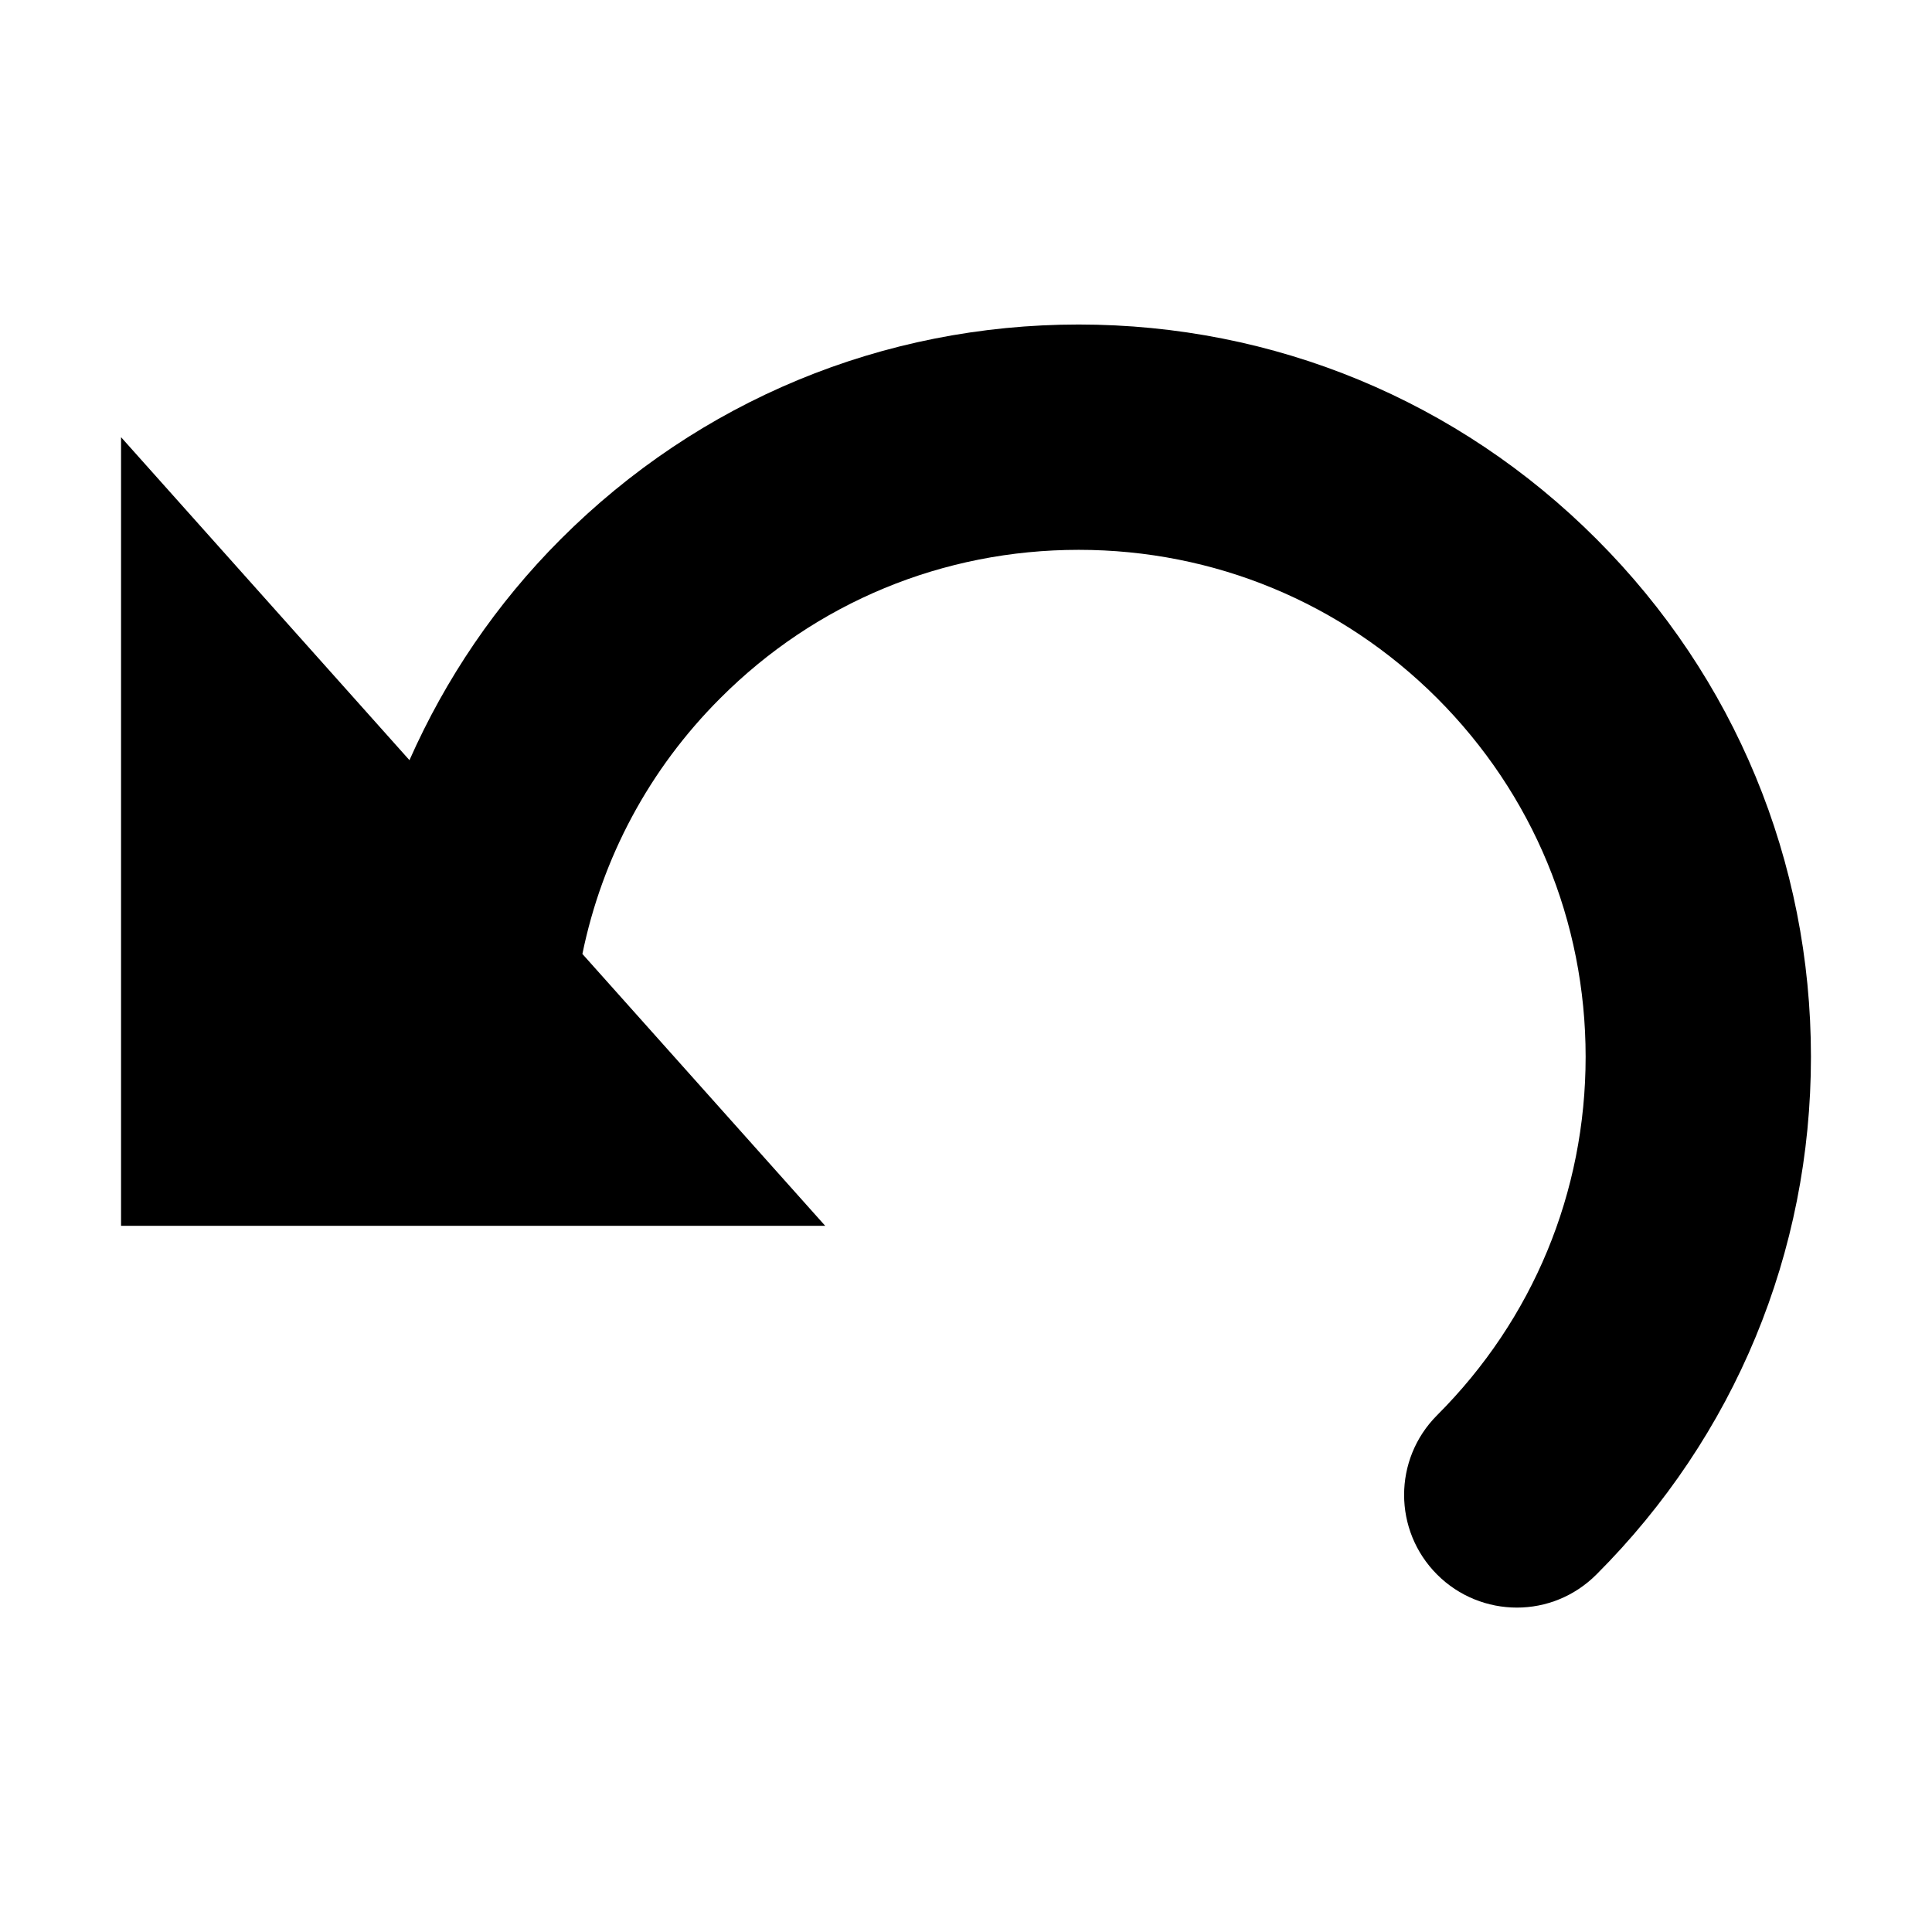 <?xml version="1.0" encoding="utf-8"?>
<!-- Generator: Adobe Illustrator 16.0.4, SVG Export Plug-In . SVG Version: 6.00 Build 0)  -->
<!DOCTYPE svg PUBLIC "-//W3C//DTD SVG 1.1//EN" "http://www.w3.org/Graphics/SVG/1.1/DTD/svg11.dtd">
<svg version="1.1" id="Layer_1" xmlns="http://www.w3.org/2000/svg" xmlns:xlink="http://www.w3.org/1999/xlink" x="0px" y="0px"
	 width="16px" height="16px" viewBox="0 0 16 16" enable-background="new 0 0 16 16" xml:space="preserve">
<symbol  id="New_Symbol_161" viewBox="-7.5 -5.695 15 11.389">
	<path d="M1,5.694c-1.737,0-3.369-0.677-4.596-1.904C-4.171,3.215-4.62,2.549-4.94,1.827L-7.5,4.694v-7h6.25l-2.155,2.413
		c0.175,0.853,0.592,1.639,1.224,2.27C-1.333,3.227-0.202,3.694,1,3.694s2.332-0.468,3.182-1.317C5.032,1.526,5.5,0.397,5.5-0.806
		S5.032-3.137,4.182-3.987c-0.391-0.391-0.391-1.024,0-1.415c0.195-0.195,0.452-0.293,0.708-0.293S5.4-5.597,5.596-5.401
		C6.824-4.173,7.5-2.542,7.5-0.806c0,1.736-0.676,3.368-1.904,4.596C4.369,5.018,2.737,5.694,1,5.694z"/>
</symbol>
<use xlink:href="#New_Symbol_161"  width="15" height="11.389" x="-7.5" y="-5.695" transform="matrix(0.933 0 0 -0.933 8 8)" overflow="visible"/>
<g>
</g>
<g>
</g>
<g>
</g>
<g>
</g>
<g>
</g>
<g>
</g>
<g>
</g>
<g>
</g>
<g>
</g>
<g>
</g>
<g>
</g>
<g>
</g>
<g>
</g>
<g>
</g>
<g>
</g>
<g>
</g>
<g>
</g>
<g>
</g>
</svg>
